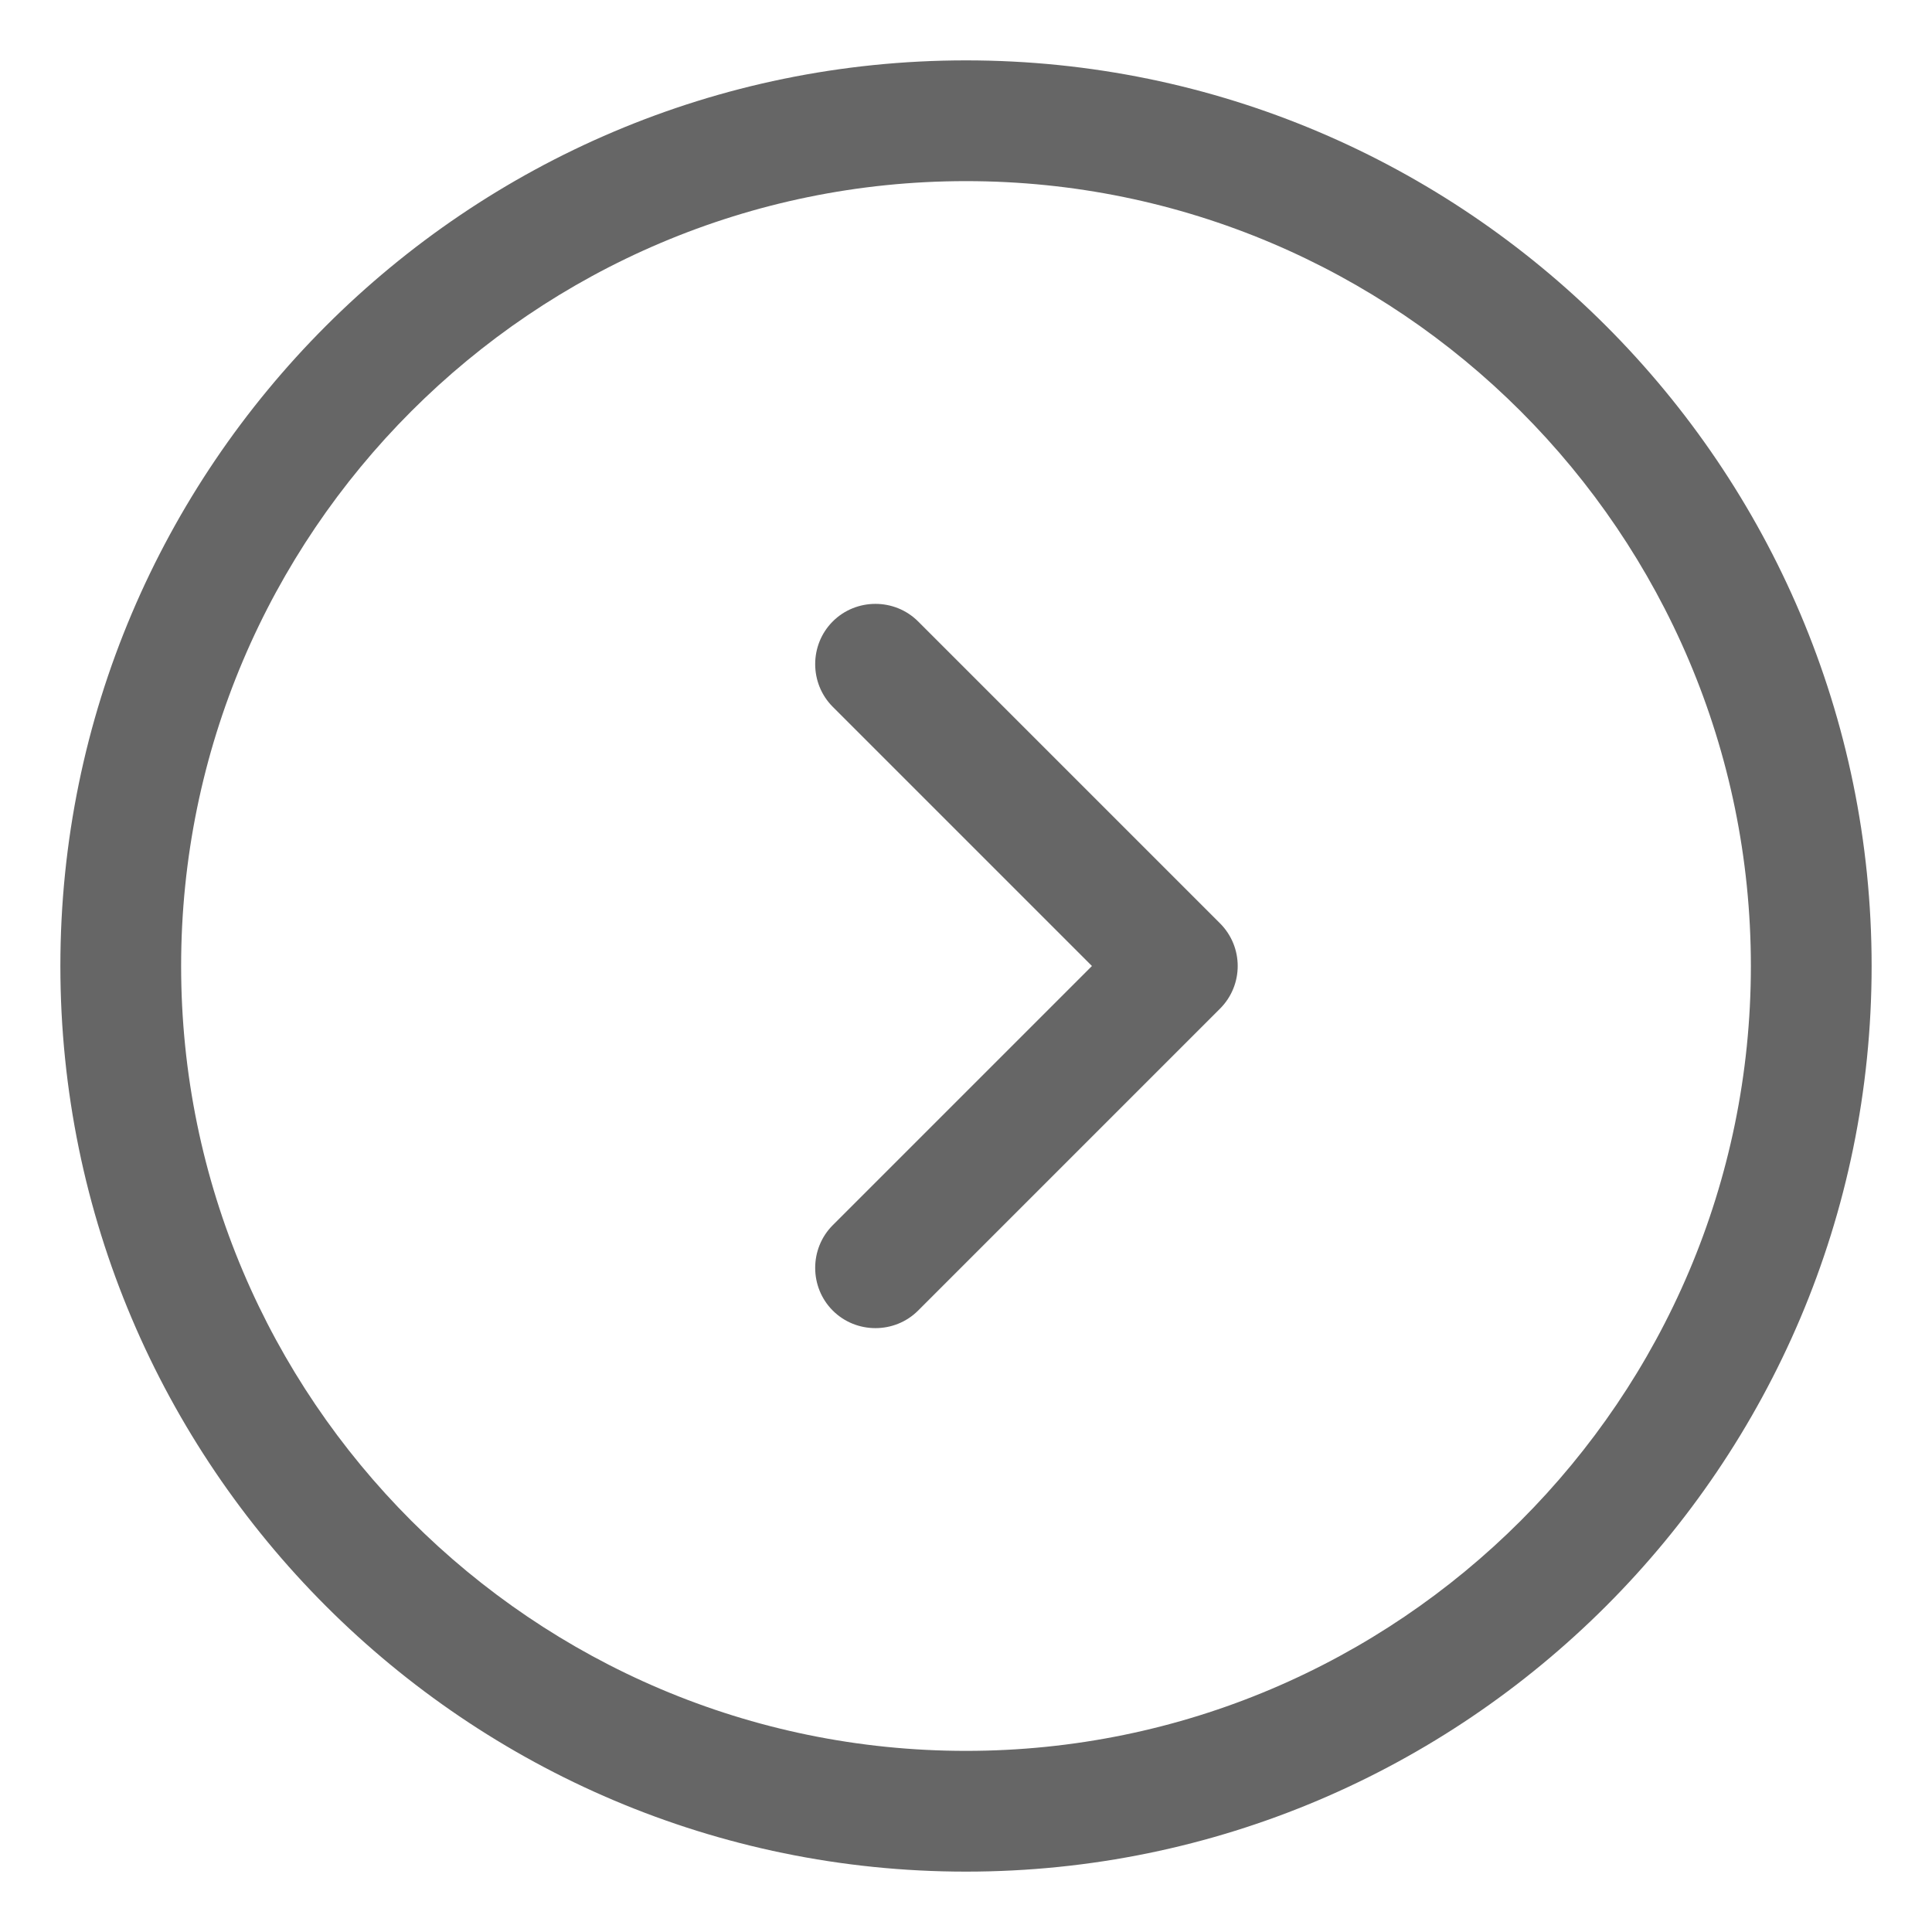 <!-- icon666.com - MILLIONS vector ICONS FREE --><svg enable-background="new 0 0 32 32" viewBox="0 0 32 32" xmlns="http://www.w3.org/2000/svg"><g id="Layer_1"><g><g><path d="m16 31c-8.271 0-15-6.729-15-15s6.729-15 15-15 15 6.729 15 15-6.729 15-15 15zm0-28c-7.168 0-13 5.832-13 13s5.832 13 13 13 13-5.832 13-13-5.832-13-13-13z" fill="rgb(102,102,102)"></path></g><g><path d="m13.793 21.707c-.388-.388-.388-1.026 0-1.414l4.293-4.293-4.293-4.293c-.388-.388-.388-1.026 0-1.414s1.026-.388 1.414 0l5 5c.391.391.391 1.023 0 1.414l-5 5c-.388.388-1.026.388-1.414 0z" fill="rgb(102,102,102)"></path></g></g></g></svg>